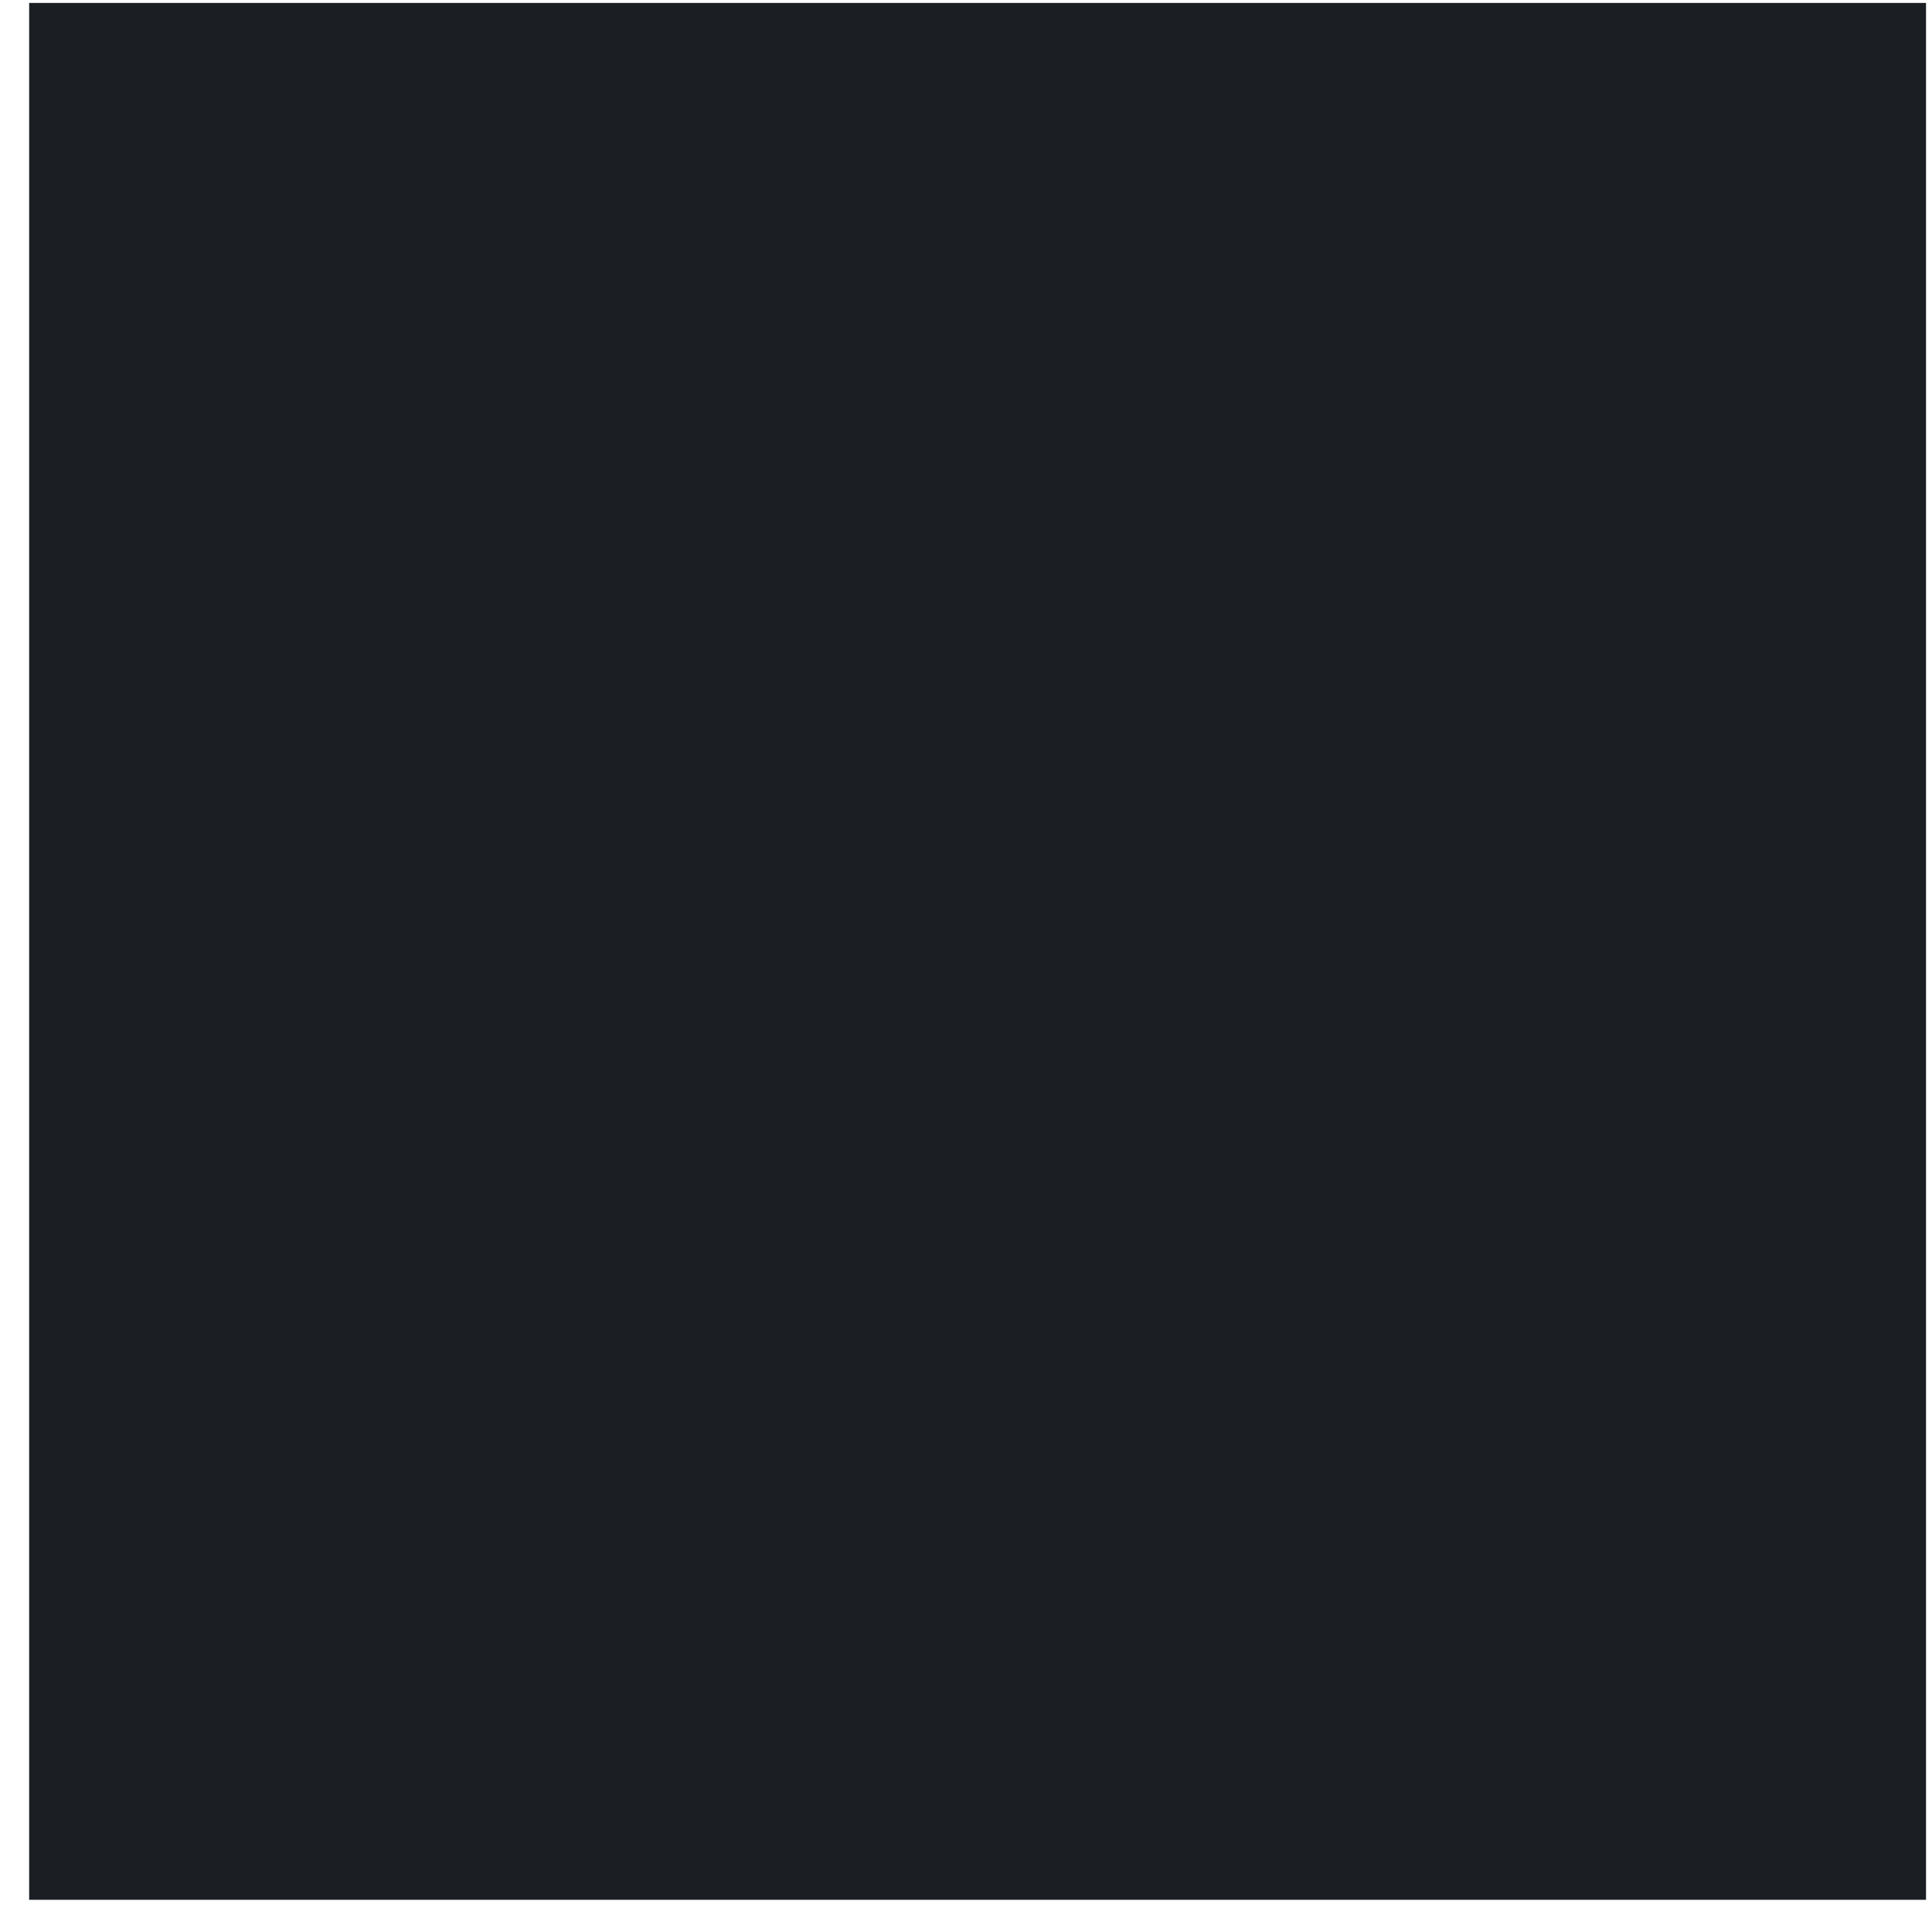 <svg preserveAspectRatio="none" width="33" height="33" viewBox="0 0 33 33" fill="none" xmlns="http://www.w3.org/2000/svg">
<path vector-effect="non-scaling-stroke" d="M32.898 32.45V0.05H0.498V32.45H3.198H32.898Z" fill="#1B1F23"/>
</svg>
